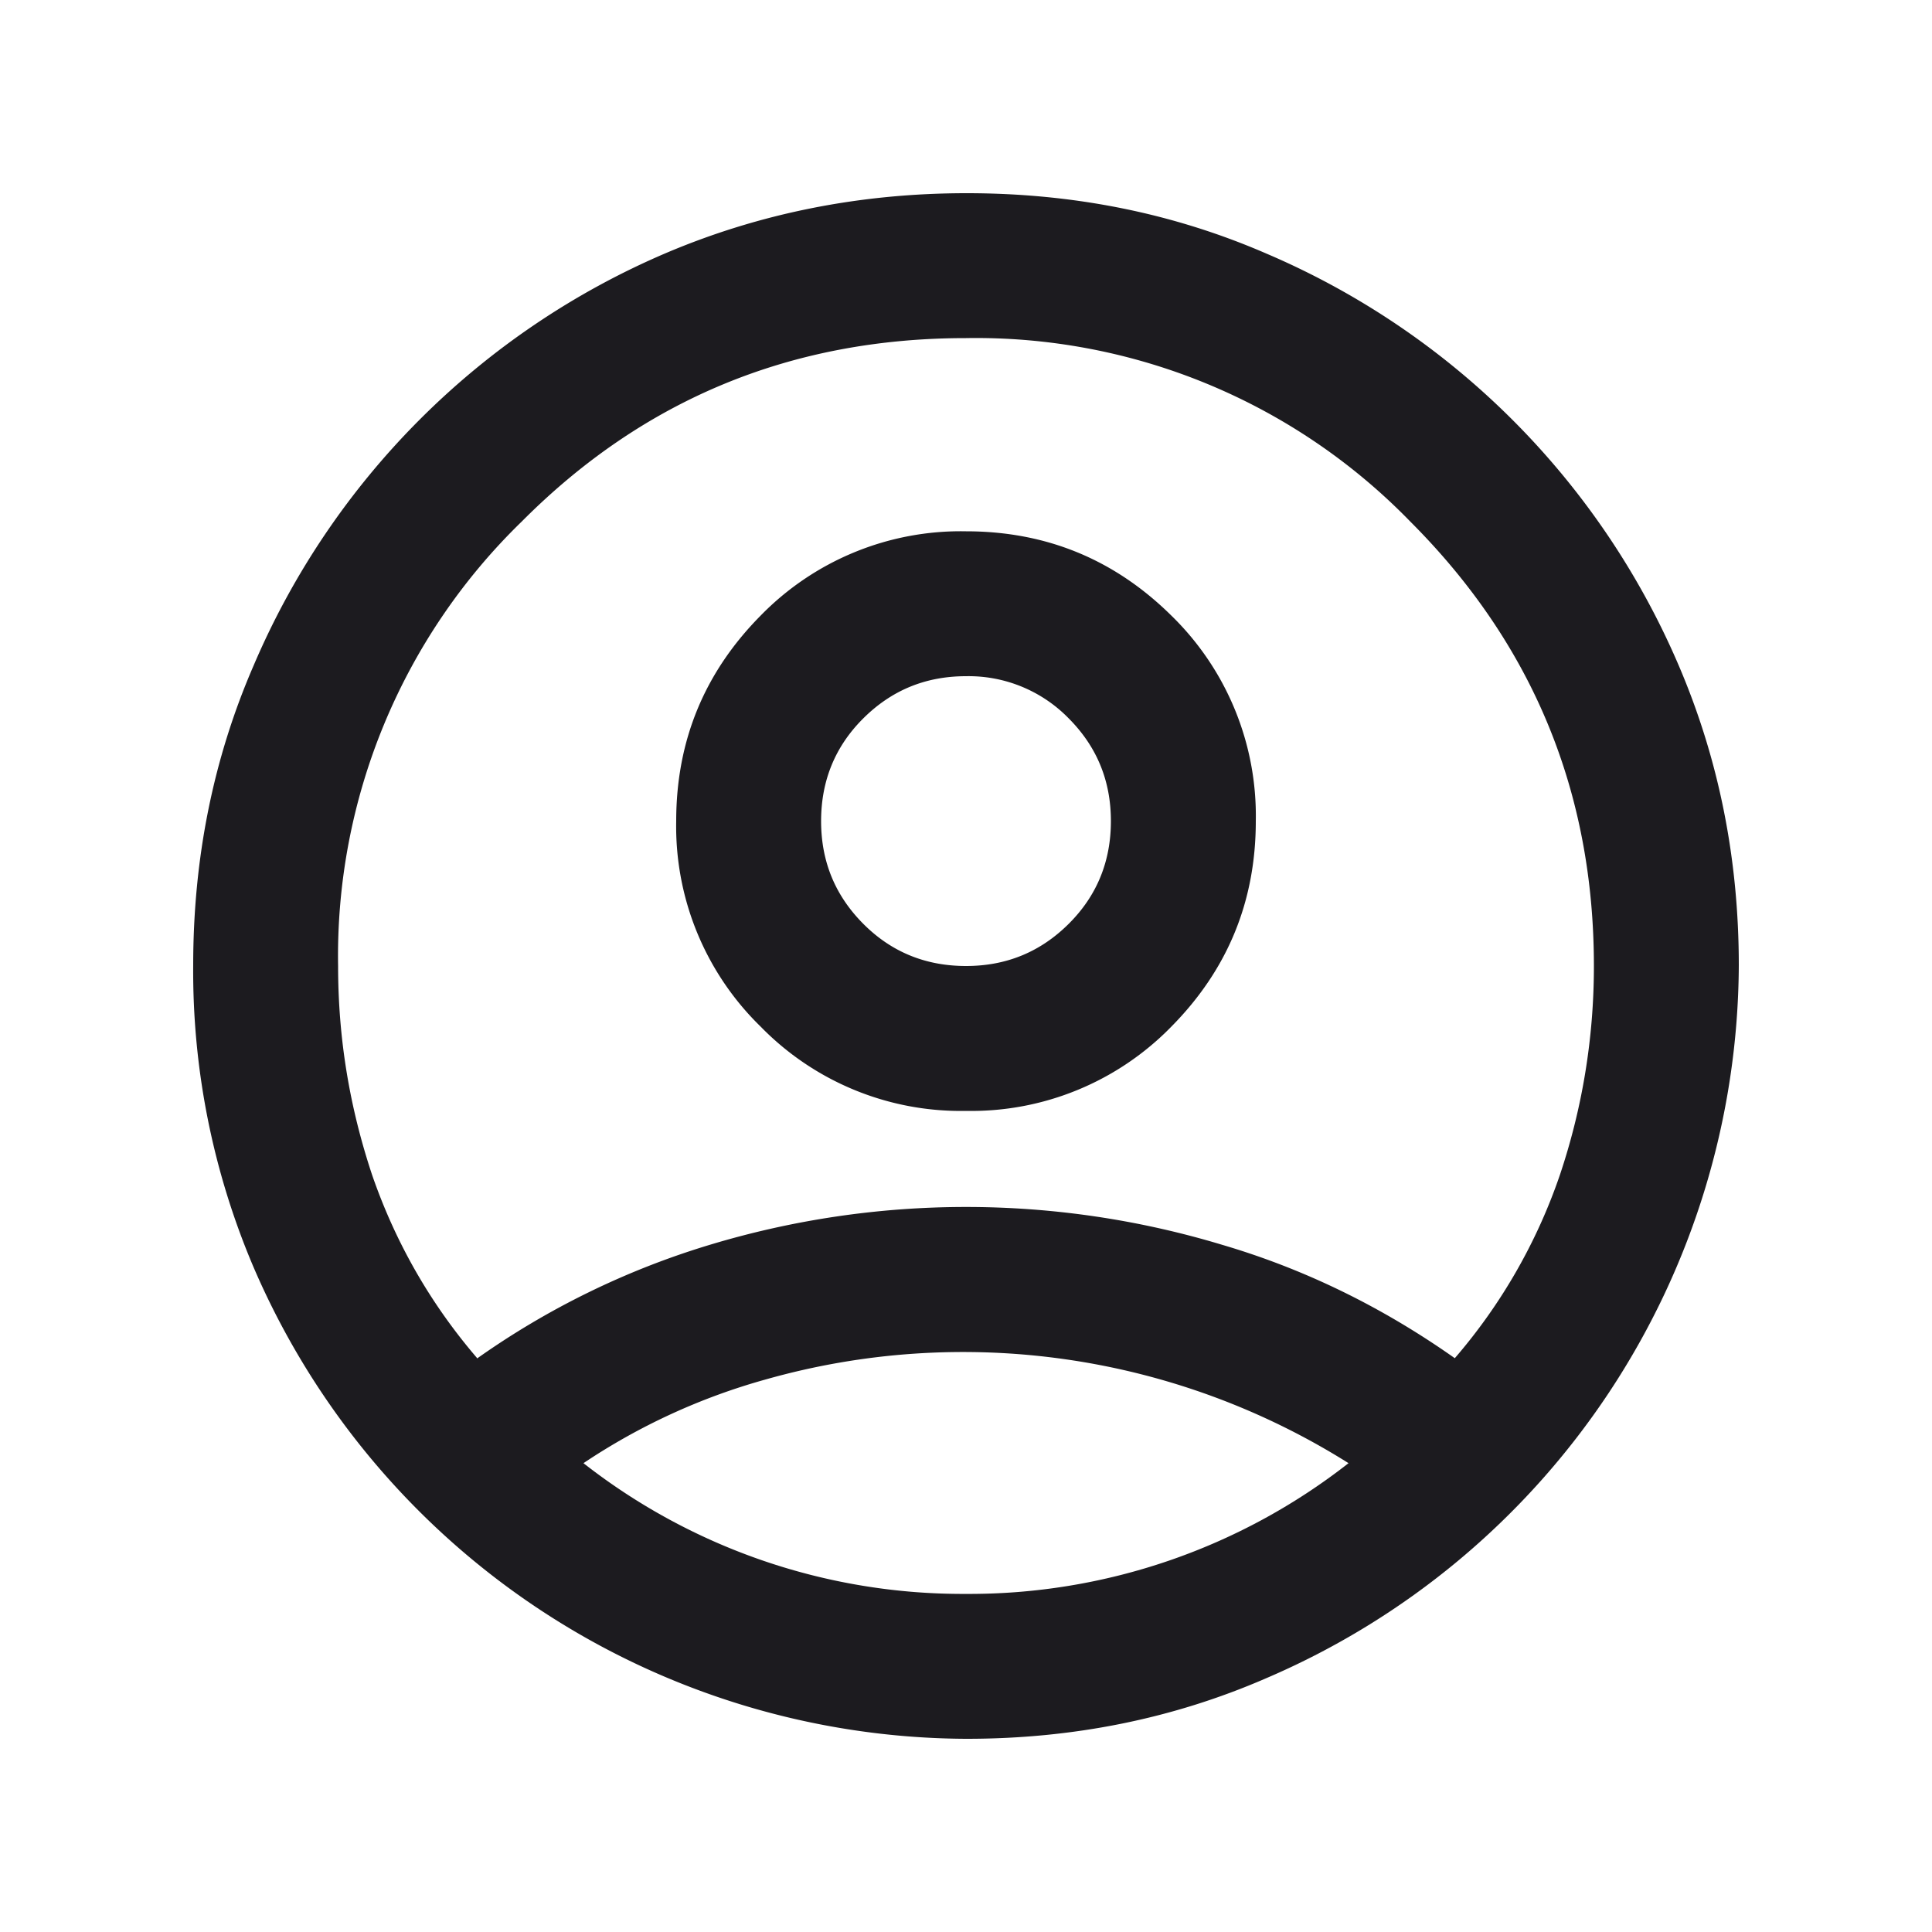 <svg viewBox="0 0 30 30" fill="none" xmlns="http://www.w3.org/2000/svg"><mask id="a" style="mask-type:alpha" maskUnits="userSpaceOnUse" x="0" y="0" width="30" height="30"><path fill="#D9D9D9" d="M0 0h30v30h-30z"/></mask><g mask="url(#a)"><path d="M7.4 21.1a12.5 12.5 0 0 1 3.62-1.77 13.76 13.76 0 0 1 7.96 0c1.29.38 2.49.97 3.61 1.76a8.62 8.62 0 0 0 1.63-2.84c.35-1.04.53-2.13.53-3.25 0-2.7-.95-5-2.85-6.9a9.4 9.4 0 0 0-6.9-2.85c-2.71 0-5.01.95-6.9 2.85a9.4 9.4 0 0 0-2.85 6.9c0 1.13.18 2.2.53 3.25.36 1.04.9 1.99 1.63 2.84Zm7.6-3.85a4.34 4.34 0 0 1-3.19-1.31 4.34 4.34 0 0 1-1.31-3.19c0-1.25.44-2.31 1.31-3.19a4.34 4.34 0 0 1 3.19-1.31c1.25 0 2.31.44 3.19 1.31a4.34 4.34 0 0 1 1.31 3.19c0 1.25-.44 2.31-1.31 3.19a4.34 4.34 0 0 1-3.19 1.31Zm0 9.75a12.1 12.1 0 0 1-11.07-7.34 11.73 11.73 0 0 1-.93-4.67c0-1.66.31-3.21.94-4.66a12.14 12.14 0 0 1 6.4-6.4c1.46-.62 3.02-.93 4.67-.93 1.66 0 3.21.31 4.66.94a12.15 12.15 0 0 1 6.4 6.4c.62 1.45.93 3 .93 4.65a12.1 12.1 0 0 1-7.34 11.07c-1.45.63-3 .94-4.65.94Zm0-2.25a9.55 9.55 0 0 0 5.94-2.03 11.24 11.24 0 0 0-9.05-1.3 9.8 9.8 0 0 0-2.83 1.3 9.55 9.55 0 0 0 5.94 2.03Zm0-9.75c.63 0 1.16-.22 1.6-.66.43-.43.65-.96.65-1.59 0-.63-.22-1.16-.66-1.6a2.17 2.17 0 0 0-1.59-.65c-.63 0-1.16.22-1.6.66-.43.43-.65.96-.65 1.59 0 .63.22 1.16.66 1.6.43.43.96.65 1.59.65Z" fill="#1C1B1F"/></g></svg>